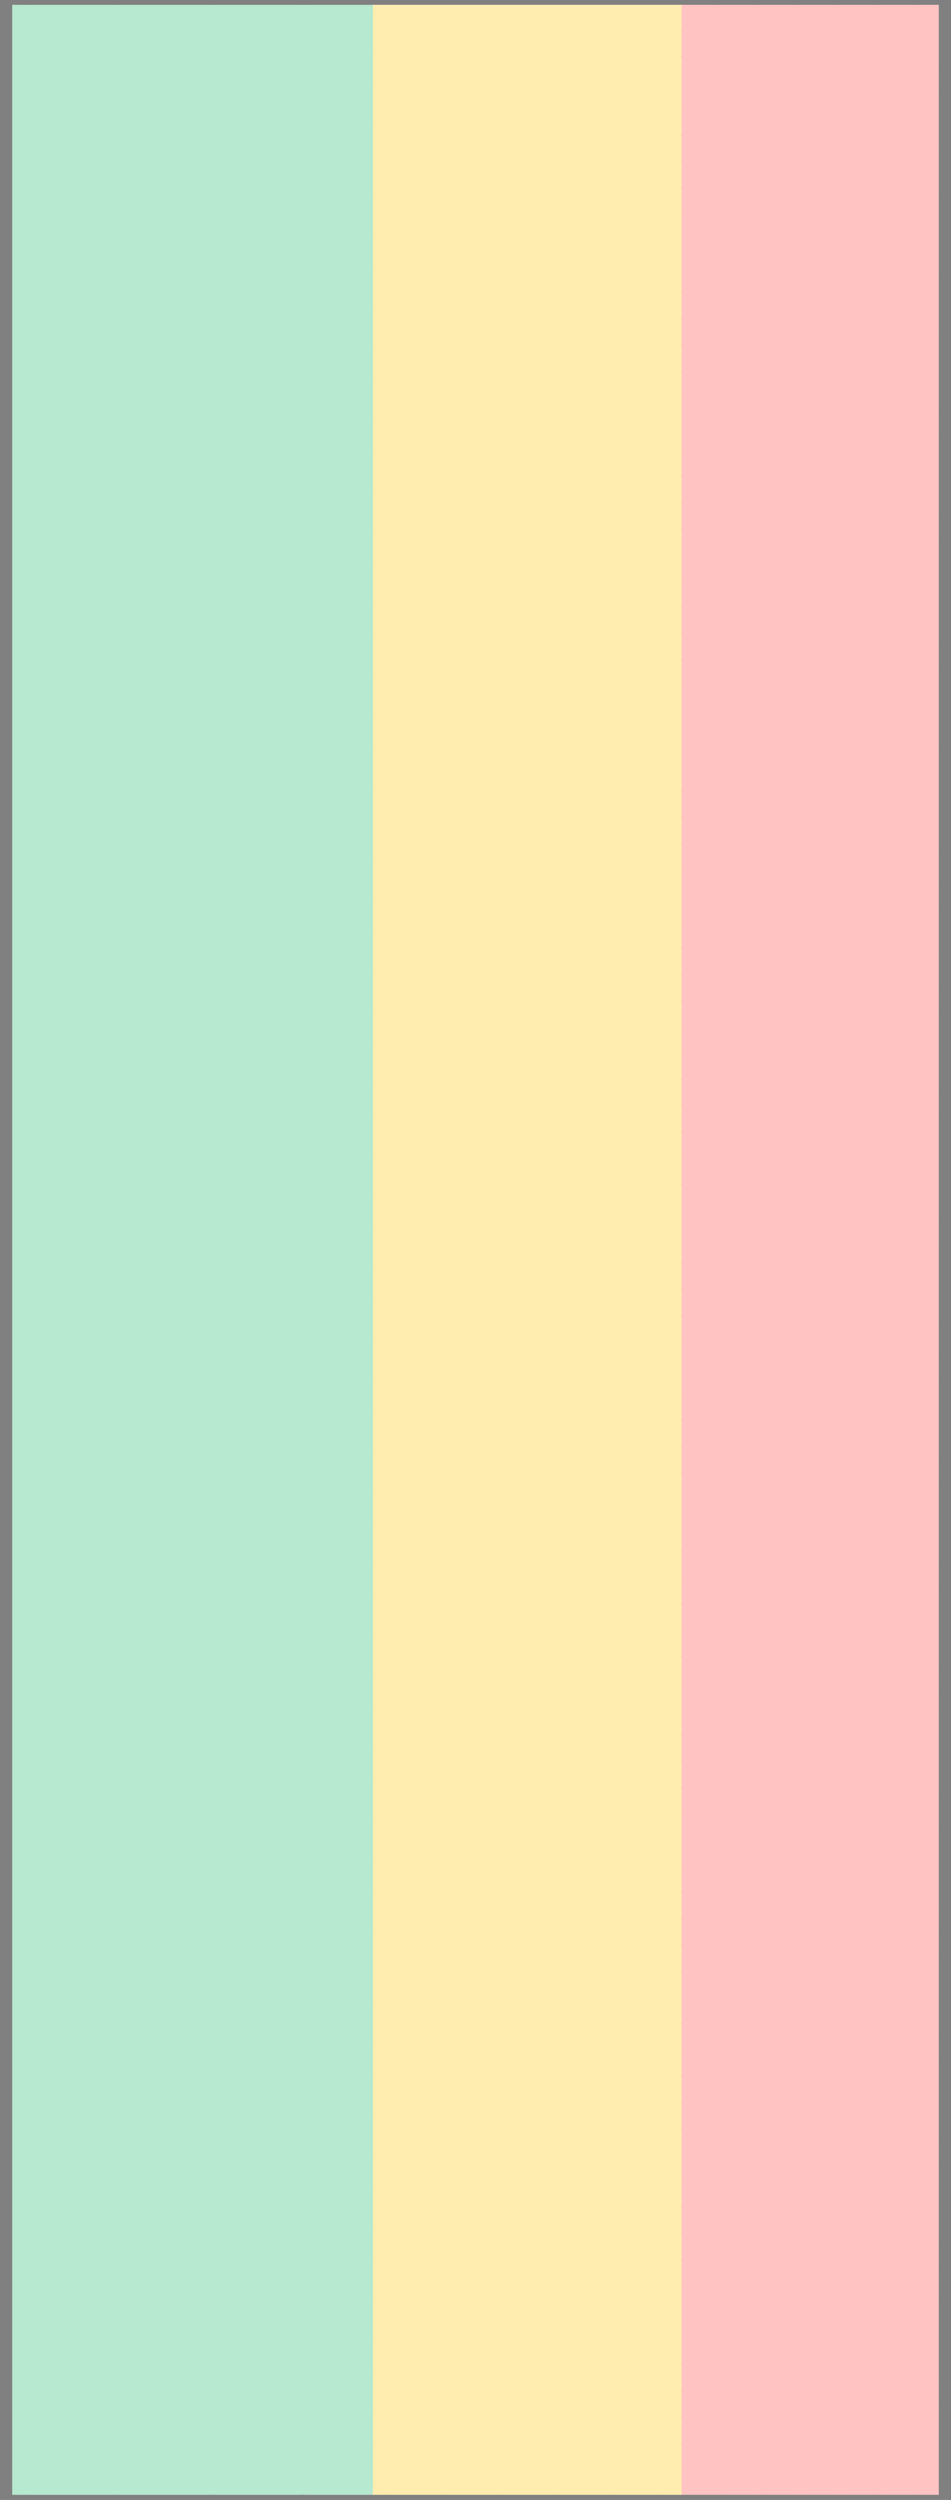 <?xml version="1.0" encoding="utf-8"?>
<!-- Generator: Adobe Illustrator 26.0.1, SVG Export Plug-In . SVG Version: 6.00 Build 0)  -->
<svg version="1.1" id="Layer_1" xmlns="http://www.w3.org/2000/svg" xmlns:xlink="http://www.w3.org/1999/xlink" x="0px" y="0px"
	 viewBox="0 0 296.1 777.9" style="enable-background:new 0 0 296.1 777.9;" xml:space="preserve">
<rect x="0" y="0" width="296.1" height="777.9" fill="#808080" stroke="none"/>
<style type="text/css">
	.st0{clip-path:url(#SVGID_00000170994226506373319890000013397380336074095022_);}
	.st1{fill:none;stroke:#231F20;stroke-width:0.25;stroke-linecap:round;stroke-linejoin:round;}
	.st2{fill:#B7E8D0;stroke:#E3EFCD;stroke-miterlimit:10;}
	.st3{clip-path:url(#SVGID_00000098938404289474618090000018122587664204686477_);}
	.st4{fill:#FFEDB0;}
	.st5{clip-path:url(#SVGID_00000068652181951847293680000006403343416483015349_);}
	.st6{fill:#FFC3C2;}
</style>
<g id="Layer_2_00000034053680420938335240000008060143296811593091_">
	<g id="Layer_1-2">
		<g>
			<defs>
				<rect id="SVGID_1_" x="3.8" y="1.5" width="112.7" height="774.8"/>
			</defs>
			<clipPath id="SVGID_00000046304753817148760450000016206264650268943503_">
				<use xlink:href="#SVGID_1_"  style="overflow:visible;"/>
			</clipPath>
			<g style="clip-path:url(#SVGID_00000046304753817148760450000016206264650268943503_);">
				<line class="st1" x1="-227.5" y1="62.5" x2="153.8" y2="-192.9"/>
				<line class="st1" x1="-227.5" y1="81.9" x2="153.8" y2="-173.6"/>
				<line class="st1" x1="-227.5" y1="101.2" x2="153.8" y2="-154.2"/>
				<line class="st1" x1="-227.5" y1="120.6" x2="153.8" y2="-134.8"/>
				<line class="st1" x1="-227.5" y1="140" x2="153.8" y2="-115.5"/>
				<line class="st1" x1="-227.5" y1="159.3" x2="153.8" y2="-96.1"/>
				<line class="st1" x1="-227.5" y1="178.7" x2="153.8" y2="-76.7"/>
				<line class="st1" x1="-227.5" y1="198.1" x2="153.8" y2="-57.4"/>
				<line class="st1" x1="-227.5" y1="217.4" x2="153.8" y2="-38"/>
				<line class="st1" x1="-227.5" y1="236.8" x2="153.8" y2="-18.7"/>
				<line class="st1" x1="-227.5" y1="256.1" x2="153.8" y2="0.7"/>
				<line class="st1" x1="-227.5" y1="275.5" x2="153.8" y2="20.1"/>
				<line class="st1" x1="-227.5" y1="294.9" x2="153.8" y2="39.4"/>
				<line class="st1" x1="-227.5" y1="314.2" x2="153.8" y2="58.8"/>
				<line class="st1" x1="-227.5" y1="333.6" x2="153.8" y2="78.1"/>
				<line class="st1" x1="-227.5" y1="353" x2="153.8" y2="97.5"/>
				<line class="st1" x1="-227.5" y1="372.3" x2="153.8" y2="116.9"/>
				<line class="st1" x1="-227.5" y1="391.7" x2="153.8" y2="136.2"/>
				<line class="st1" x1="-227.5" y1="411" x2="153.8" y2="155.6"/>
				<line class="st1" x1="-227.5" y1="430.4" x2="153.8" y2="175"/>
				<line class="st1" x1="-227.5" y1="449.8" x2="153.8" y2="194.3"/>
				<line class="st1" x1="-227.5" y1="469.1" x2="153.8" y2="213.7"/>
				<line class="st1" x1="-227.5" y1="488.5" x2="153.8" y2="233"/>
				<line class="st1" x1="-227.5" y1="507.9" x2="153.8" y2="252.4"/>
				<line class="st1" x1="-227.5" y1="527.2" x2="153.8" y2="271.8"/>
				<line class="st1" x1="-227.5" y1="546.6" x2="153.8" y2="291.1"/>
				<line class="st1" x1="-227.5" y1="565.9" x2="153.8" y2="310.5"/>
				<line class="st1" x1="-227.5" y1="585.3" x2="153.8" y2="329.9"/>
				<line class="st1" x1="-227.5" y1="604.7" x2="153.8" y2="349.2"/>
				<line class="st1" x1="-227.5" y1="624" x2="153.8" y2="368.6"/>
				<line class="st1" x1="-227.5" y1="643.4" x2="153.8" y2="387.9"/>
				<line class="st1" x1="-227.5" y1="662.8" x2="153.8" y2="407.3"/>
				<line class="st1" x1="-227.5" y1="682.1" x2="153.8" y2="426.7"/>
				<line class="st1" x1="-227.5" y1="701.5" x2="153.8" y2="446"/>
				<line class="st1" x1="-227.5" y1="720.8" x2="153.8" y2="465.4"/>
				<line class="st1" x1="-227.5" y1="740.2" x2="153.8" y2="484.8"/>
				<line class="st1" x1="-227.5" y1="759.6" x2="153.8" y2="504.1"/>
				<line class="st1" x1="-227.5" y1="778.9" x2="153.8" y2="523.5"/>
				<line class="st1" x1="-227.5" y1="798.3" x2="153.8" y2="542.8"/>
				<line class="st1" x1="-227.5" y1="817.6" x2="153.8" y2="562.2"/>
				<line class="st1" x1="-227.5" y1="837" x2="153.8" y2="581.6"/>
				<line class="st1" x1="-227.5" y1="856.4" x2="153.8" y2="600.9"/>
				<line class="st1" x1="-227.5" y1="875.7" x2="153.8" y2="620.3"/>
				<line class="st1" x1="-227.5" y1="895.1" x2="153.8" y2="639.7"/>
				<line class="st1" x1="-227.5" y1="914.5" x2="153.8" y2="659"/>
				<line class="st1" x1="-227.5" y1="933.8" x2="153.8" y2="678.4"/>
				<line class="st1" x1="-227.5" y1="953.2" x2="153.8" y2="697.7"/>
				<line class="st1" x1="-227.5" y1="972.5" x2="153.8" y2="717.1"/>
				<line class="st1" x1="-227.5" y1="991.9" x2="153.8" y2="736.5"/>
				<line class="st1" x1="-227.5" y1="1011.3" x2="153.8" y2="755.8"/>
				<line class="st1" x1="-227.5" y1="1030.6" x2="153.8" y2="775.2"/>
				<line class="st1" x1="-227.5" y1="1050" x2="153.8" y2="794.5"/>
				<rect x="-27" y="-19.8" class="st2" width="194.1" height="831.3"/>
			</g>
		</g>
		<g>
			<defs>
				<rect id="SVGID_00000013888725221023243400000009035357637893882294_" x="116.1" y="1.5" width="96.5" height="774.8"/>
			</defs>
			<clipPath id="SVGID_00000137130607175163842710000013657723482246428841_">
				<use xlink:href="#SVGID_00000013888725221023243400000009035357637893882294_"  style="overflow:visible;"/>
			</clipPath>
			<g style="clip-path:url(#SVGID_00000137130607175163842710000013657723482246428841_);">
				<line class="st1" x1="322.1" y1="72.9" x2="-59.2" y2="-182.6"/>
				<line class="st1" x1="322.1" y1="84.4" x2="-59.2" y2="-171.1"/>
				<line class="st1" x1="322.1" y1="95.9" x2="-59.2" y2="-159.6"/>
				<line class="st1" x1="322.1" y1="107.3" x2="-59.2" y2="-148.1"/>
				<line class="st1" x1="322.1" y1="118.8" x2="-59.2" y2="-136.6"/>
				<line class="st1" x1="322.1" y1="130.3" x2="-59.2" y2="-125.1"/>
				<line class="st1" x1="322.1" y1="141.8" x2="-59.2" y2="-113.7"/>
				<line class="st1" x1="322.1" y1="153.3" x2="-59.2" y2="-102.2"/>
				<line class="st1" x1="322.1" y1="164.8" x2="-59.2" y2="-90.7"/>
				<line class="st1" x1="322.1" y1="176.2" x2="-59.2" y2="-79.2"/>
				<line class="st1" x1="322.1" y1="187.7" x2="-59.2" y2="-67.7"/>
				<line class="st1" x1="322.1" y1="199.2" x2="-59.2" y2="-56.2"/>
				<line class="st1" x1="322.1" y1="210.7" x2="-59.2" y2="-44.8"/>
				<line class="st1" x1="322.1" y1="222.2" x2="-59.2" y2="-33.3"/>
				<line class="st1" x1="322.1" y1="233.6" x2="-59.2" y2="-21.8"/>
				<line class="st1" x1="322.1" y1="245.1" x2="-59.2" y2="-10.3"/>
				<line class="st1" x1="322.1" y1="256.6" x2="-59.2" y2="1.2"/>
				<line class="st1" x1="322.1" y1="268.1" x2="-59.2" y2="12.6"/>
				<line class="st1" x1="322.1" y1="279.6" x2="-59.2" y2="24.1"/>
				<line class="st1" x1="322.1" y1="291.1" x2="-59.2" y2="35.6"/>
				<line class="st1" x1="322.1" y1="302.5" x2="-59.2" y2="47.1"/>
				<line class="st1" x1="322.1" y1="314" x2="-59.2" y2="58.6"/>
				<line class="st1" x1="322.1" y1="325.5" x2="-59.2" y2="70.1"/>
				<line class="st1" x1="322.1" y1="337" x2="-59.2" y2="81.5"/>
				<line class="st1" x1="322.1" y1="348.5" x2="-59.2" y2="93"/>
				<line class="st1" x1="322.1" y1="359.9" x2="-59.2" y2="104.5"/>
				<line class="st1" x1="322.1" y1="371.4" x2="-59.2" y2="116"/>
				<line class="st1" x1="322.1" y1="382.9" x2="-59.2" y2="127.5"/>
				<line class="st1" x1="322.1" y1="394.4" x2="-59.2" y2="138.9"/>
				<line class="st1" x1="322.1" y1="405.9" x2="-59.2" y2="150.4"/>
				<line class="st1" x1="322.1" y1="417.4" x2="-59.2" y2="161.9"/>
				<line class="st1" x1="322.1" y1="428.8" x2="-59.2" y2="173.4"/>
				<line class="st1" x1="322.1" y1="440.3" x2="-59.2" y2="184.9"/>
				<line class="st1" x1="322.1" y1="451.8" x2="-59.2" y2="196.4"/>
				<line class="st1" x1="322.1" y1="463.3" x2="-59.2" y2="207.8"/>
				<line class="st1" x1="322.1" y1="474.8" x2="-59.2" y2="219.3"/>
				<line class="st1" x1="322.1" y1="486.3" x2="-59.2" y2="230.8"/>
				<line class="st1" x1="322.1" y1="497.7" x2="-59.2" y2="242.3"/>
				<line class="st1" x1="322.1" y1="509.2" x2="-59.2" y2="253.8"/>
				<line class="st1" x1="322.1" y1="520.7" x2="-59.2" y2="265.3"/>
				<line class="st1" x1="322.1" y1="532.2" x2="-59.2" y2="276.7"/>
				<line class="st1" x1="322.1" y1="543.7" x2="-59.2" y2="288.2"/>
				<line class="st1" x1="322.1" y1="555.1" x2="-59.2" y2="299.7"/>
				<line class="st1" x1="322.1" y1="566.6" x2="-59.2" y2="311.2"/>
				<line class="st1" x1="322.1" y1="578.1" x2="-59.2" y2="322.7"/>
				<line class="st1" x1="322.1" y1="589.6" x2="-59.2" y2="334.1"/>
				<line class="st1" x1="322.1" y1="601.1" x2="-59.2" y2="345.6"/>
				<line class="st1" x1="322.1" y1="612.6" x2="-59.2" y2="357.1"/>
				<line class="st1" x1="322.1" y1="624" x2="-59.2" y2="368.6"/>
				<line class="st1" x1="322.1" y1="635.5" x2="-59.2" y2="380.1"/>
				<line class="st1" x1="322.1" y1="647" x2="-59.2" y2="391.6"/>
				<line class="st1" x1="322.1" y1="658.5" x2="-59.2" y2="403"/>
				<line class="st1" x1="322.1" y1="670" x2="-59.2" y2="414.5"/>
				<line class="st1" x1="322.1" y1="681.4" x2="-59.2" y2="426"/>
				<line class="st1" x1="322.1" y1="692.9" x2="-59.2" y2="437.5"/>
				<line class="st1" x1="322.1" y1="704.4" x2="-59.2" y2="449"/>
				<line class="st1" x1="322.1" y1="715.9" x2="-59.2" y2="460.5"/>
				<line class="st1" x1="322.1" y1="727.4" x2="-59.2" y2="471.9"/>
				<line class="st1" x1="322.1" y1="738.9" x2="-59.2" y2="483.4"/>
				<line class="st1" x1="322.1" y1="750.3" x2="-59.2" y2="494.9"/>
				<line class="st1" x1="322.1" y1="761.8" x2="-59.2" y2="506.4"/>
				<line class="st1" x1="322.1" y1="773.3" x2="-59.2" y2="517.9"/>
				<line class="st1" x1="322.1" y1="784.8" x2="-59.2" y2="529.3"/>
				<line class="st1" x1="322.1" y1="796.3" x2="-59.2" y2="540.8"/>
				<line class="st1" x1="322.1" y1="807.8" x2="-59.2" y2="552.3"/>
				<line class="st1" x1="322.1" y1="819.2" x2="-59.2" y2="563.8"/>
				<line class="st1" x1="322.1" y1="830.7" x2="-59.2" y2="575.3"/>
				<line class="st1" x1="322.1" y1="842.2" x2="-59.2" y2="586.8"/>
				<line class="st1" x1="322.1" y1="853.7" x2="-59.2" y2="598.2"/>
				<line class="st1" x1="322.1" y1="865.2" x2="-59.2" y2="609.7"/>
				<line class="st1" x1="322.1" y1="876.6" x2="-59.2" y2="621.2"/>
				<line class="st1" x1="322.1" y1="888.1" x2="-59.2" y2="632.7"/>
				<line class="st1" x1="322.1" y1="899.6" x2="-59.2" y2="644.2"/>
				<line class="st1" x1="322.1" y1="911.1" x2="-59.2" y2="655.6"/>
				<line class="st1" x1="322.1" y1="922.6" x2="-59.2" y2="667.1"/>
				<line class="st1" x1="322.1" y1="934.1" x2="-59.2" y2="678.6"/>
				<line class="st1" x1="322.1" y1="945.5" x2="-59.2" y2="690.1"/>
				<line class="st1" x1="322.1" y1="957" x2="-59.2" y2="701.6"/>
				<line class="st1" x1="322.1" y1="968.5" x2="-59.2" y2="713.1"/>
				<line class="st1" x1="322.1" y1="980" x2="-59.2" y2="724.5"/>
				<line class="st1" x1="322.1" y1="991.5" x2="-59.2" y2="736"/>
				<line class="st1" x1="322.1" y1="1003" x2="-59.2" y2="747.5"/>
				<line class="st1" x1="322.1" y1="1014.4" x2="-59.2" y2="759"/>
				<line class="st1" x1="322.1" y1="1025.9" x2="-59.2" y2="770.5"/>
				<line class="st1" x1="322.1" y1="1037.4" x2="-59.2" y2="782"/>
				<line class="st1" x1="322.1" y1="1048.9" x2="-59.2" y2="793.4"/>
				<line class="st1" x1="322.1" y1="1060.4" x2="-59.2" y2="804.9"/>
				<rect x="68.1" y="-22.5" class="st4" width="194.1" height="831.3"/>
			</g>
		</g>
		<g>
			<defs>
				<rect id="SVGID_00000114073954222177562720000011645646541818835859_" x="212.2" y="1.5" width="80.1" height="774.8"/>
			</defs>
			<clipPath id="SVGID_00000046314037174455660010000012379728784275278222_">
				<use xlink:href="#SVGID_00000114073954222177562720000011645646541818835859_"  style="overflow:visible;"/>
			</clipPath>
			<g style="clip-path:url(#SVGID_00000046314037174455660010000012379728784275278222_);">
				<line class="st1" x1="77.5" y1="75.2" x2="458.8" y2="-180.2"/>
				<line class="st1" x1="77.5" y1="83.4" x2="458.8" y2="-172.1"/>
				<line class="st1" x1="77.5" y1="91.6" x2="458.8" y2="-163.9"/>
				<line class="st1" x1="77.5" y1="99.7" x2="458.8" y2="-155.7"/>
				<line class="st1" x1="77.5" y1="107.9" x2="458.8" y2="-147.6"/>
				<line class="st1" x1="77.5" y1="116" x2="458.8" y2="-139.4"/>
				<line class="st1" x1="77.5" y1="124.2" x2="458.8" y2="-131.2"/>
				<line class="st1" x1="77.5" y1="132.4" x2="458.8" y2="-123.1"/>
				<line class="st1" x1="77.5" y1="140.5" x2="458.8" y2="-114.9"/>
				<line class="st1" x1="77.5" y1="148.7" x2="458.8" y2="-106.8"/>
				<line class="st1" x1="77.5" y1="156.8" x2="458.8" y2="-98.6"/>
				<line class="st1" x1="77.5" y1="165" x2="458.8" y2="-90.4"/>
				<line class="st1" x1="77.5" y1="173.2" x2="458.8" y2="-82.3"/>
				<line class="st1" x1="77.5" y1="181.3" x2="458.8" y2="-74.1"/>
				<line class="st1" x1="77.5" y1="189.5" x2="458.8" y2="-66"/>
				<line class="st1" x1="77.5" y1="197.6" x2="458.8" y2="-57.8"/>
				<line class="st1" x1="77.5" y1="205.8" x2="458.8" y2="-49.6"/>
				<line class="st1" x1="77.5" y1="214" x2="458.8" y2="-41.5"/>
				<line class="st1" x1="77.5" y1="222.1" x2="458.8" y2="-33.3"/>
				<line class="st1" x1="77.5" y1="230.3" x2="458.8" y2="-25.2"/>
				<line class="st1" x1="77.5" y1="238.5" x2="458.8" y2="-17"/>
				<line class="st1" x1="77.5" y1="246.6" x2="458.8" y2="-8.8"/>
				<line class="st1" x1="77.5" y1="254.8" x2="458.8" y2="-0.7"/>
				<line class="st1" x1="77.5" y1="262.9" x2="458.8" y2="7.5"/>
				<line class="st1" x1="77.5" y1="271.1" x2="458.8" y2="15.7"/>
				<line class="st1" x1="77.5" y1="279.3" x2="458.8" y2="23.8"/>
				<line class="st1" x1="77.5" y1="287.4" x2="458.8" y2="32"/>
				<line class="st1" x1="77.5" y1="295.6" x2="458.8" y2="40.1"/>
				<line class="st1" x1="77.5" y1="303.7" x2="458.8" y2="48.3"/>
				<line class="st1" x1="77.5" y1="311.9" x2="458.8" y2="56.5"/>
				<line class="st1" x1="77.5" y1="320.1" x2="458.8" y2="64.6"/>
				<line class="st1" x1="77.5" y1="328.2" x2="458.8" y2="72.8"/>
				<line class="st1" x1="77.5" y1="336.4" x2="458.8" y2="80.9"/>
				<line class="st1" x1="77.5" y1="344.5" x2="458.8" y2="89.1"/>
				<line class="st1" x1="77.5" y1="352.7" x2="458.8" y2="97.3"/>
				<line class="st1" x1="77.5" y1="360.9" x2="458.8" y2="105.4"/>
				<line class="st1" x1="77.5" y1="369" x2="458.8" y2="113.6"/>
				<line class="st1" x1="77.5" y1="377.2" x2="458.8" y2="121.7"/>
				<line class="st1" x1="77.5" y1="385.3" x2="458.8" y2="129.9"/>
				<line class="st1" x1="77.5" y1="393.5" x2="458.8" y2="138.1"/>
				<line class="st1" x1="77.5" y1="401.7" x2="458.8" y2="146.2"/>
				<line class="st1" x1="77.5" y1="409.8" x2="458.8" y2="154.4"/>
				<line class="st1" x1="77.5" y1="418" x2="458.8" y2="162.5"/>
				<line class="st1" x1="77.5" y1="426.2" x2="458.8" y2="170.7"/>
				<line class="st1" x1="77.5" y1="434.3" x2="458.8" y2="178.9"/>
				<line class="st1" x1="77.5" y1="442.5" x2="458.8" y2="187"/>
				<line class="st1" x1="77.5" y1="450.6" x2="458.8" y2="195.2"/>
				<line class="st1" x1="77.5" y1="458.8" x2="458.8" y2="203.4"/>
				<line class="st1" x1="77.5" y1="467" x2="458.8" y2="211.5"/>
				<line class="st1" x1="77.5" y1="475.1" x2="458.8" y2="219.7"/>
				<line class="st1" x1="77.5" y1="483.3" x2="458.8" y2="227.8"/>
				<line class="st1" x1="77.5" y1="491.4" x2="458.8" y2="236"/>
				<line class="st1" x1="77.5" y1="499.6" x2="458.8" y2="244.2"/>
				<line class="st1" x1="77.5" y1="507.8" x2="458.8" y2="252.3"/>
				<line class="st1" x1="77.5" y1="515.9" x2="458.8" y2="260.5"/>
				<line class="st1" x1="77.5" y1="524.1" x2="458.8" y2="268.6"/>
				<line class="st1" x1="77.5" y1="532.2" x2="458.8" y2="276.8"/>
				<line class="st1" x1="77.5" y1="540.4" x2="458.8" y2="285"/>
				<line class="st1" x1="77.5" y1="548.6" x2="458.8" y2="293.1"/>
				<line class="st1" x1="77.5" y1="556.7" x2="458.8" y2="301.3"/>
				<line class="st1" x1="77.5" y1="564.9" x2="458.8" y2="309.4"/>
				<line class="st1" x1="77.5" y1="573" x2="458.8" y2="317.6"/>
				<line class="st1" x1="77.5" y1="581.2" x2="458.8" y2="325.8"/>
				<line class="st1" x1="77.5" y1="589.4" x2="458.8" y2="333.9"/>
				<line class="st1" x1="77.5" y1="597.5" x2="458.8" y2="342.1"/>
				<line class="st1" x1="77.5" y1="605.7" x2="458.8" y2="350.2"/>
				<line class="st1" x1="77.5" y1="613.9" x2="458.8" y2="358.4"/>
				<line class="st1" x1="77.5" y1="622" x2="458.8" y2="366.6"/>
				<line class="st1" x1="77.5" y1="630.2" x2="458.8" y2="374.7"/>
				<line class="st1" x1="77.5" y1="638.3" x2="458.8" y2="382.9"/>
				<line class="st1" x1="77.5" y1="646.5" x2="458.8" y2="391.1"/>
				<line class="st1" x1="77.5" y1="654.7" x2="458.8" y2="399.2"/>
				<line class="st1" x1="77.5" y1="662.8" x2="458.8" y2="407.4"/>
				<line class="st1" x1="77.5" y1="671" x2="458.8" y2="415.5"/>
				<line class="st1" x1="77.5" y1="679.1" x2="458.8" y2="423.7"/>
				<line class="st1" x1="77.5" y1="687.3" x2="458.8" y2="431.9"/>
				<line class="st1" x1="77.5" y1="695.5" x2="458.8" y2="440"/>
				<line class="st1" x1="77.5" y1="703.6" x2="458.8" y2="448.2"/>
				<line class="st1" x1="77.5" y1="711.8" x2="458.8" y2="456.3"/>
				<line class="st1" x1="77.5" y1="719.9" x2="458.8" y2="464.5"/>
				<line class="st1" x1="77.5" y1="728.1" x2="458.8" y2="472.7"/>
				<line class="st1" x1="77.5" y1="736.3" x2="458.8" y2="480.8"/>
				<line class="st1" x1="77.5" y1="744.4" x2="458.8" y2="489"/>
				<line class="st1" x1="77.5" y1="752.6" x2="458.8" y2="497.1"/>
				<line class="st1" x1="77.5" y1="760.7" x2="458.8" y2="505.3"/>
				<line class="st1" x1="77.5" y1="768.9" x2="458.8" y2="513.5"/>
				<line class="st1" x1="77.5" y1="777.1" x2="458.8" y2="521.6"/>
				<line class="st1" x1="77.5" y1="785.2" x2="458.8" y2="529.8"/>
				<line class="st1" x1="77.5" y1="793.4" x2="458.8" y2="537.9"/>
				<line class="st1" x1="77.5" y1="801.6" x2="458.8" y2="546.1"/>
				<line class="st1" x1="77.5" y1="809.7" x2="458.8" y2="554.3"/>
				<line class="st1" x1="77.5" y1="817.9" x2="458.8" y2="562.4"/>
				<line class="st1" x1="77.5" y1="826" x2="458.8" y2="570.6"/>
				<line class="st1" x1="77.5" y1="834.2" x2="458.8" y2="578.8"/>
				<line class="st1" x1="77.5" y1="842.4" x2="458.8" y2="586.9"/>
				<line class="st1" x1="77.5" y1="850.5" x2="458.8" y2="595.1"/>
				<line class="st1" x1="77.5" y1="858.7" x2="458.8" y2="603.2"/>
				<line class="st1" x1="77.5" y1="866.8" x2="458.8" y2="611.4"/>
				<line class="st1" x1="77.5" y1="875" x2="458.8" y2="619.6"/>
				<line class="st1" x1="77.5" y1="883.2" x2="458.8" y2="627.7"/>
				<line class="st1" x1="77.5" y1="891.3" x2="458.8" y2="635.9"/>
				<line class="st1" x1="77.5" y1="899.5" x2="458.8" y2="644"/>
				<line class="st1" x1="77.5" y1="907.6" x2="458.8" y2="652.2"/>
				<line class="st1" x1="77.5" y1="915.8" x2="458.8" y2="660.4"/>
				<line class="st1" x1="77.5" y1="924" x2="458.8" y2="668.5"/>
				<line class="st1" x1="77.5" y1="932.1" x2="458.8" y2="676.7"/>
				<line class="st1" x1="77.5" y1="940.3" x2="458.8" y2="684.8"/>
				<line class="st1" x1="77.5" y1="948.4" x2="458.8" y2="693"/>
				<line class="st1" x1="77.5" y1="956.6" x2="458.8" y2="701.2"/>
				<line class="st1" x1="77.5" y1="964.8" x2="458.8" y2="709.3"/>
				<line class="st1" x1="77.5" y1="972.9" x2="458.8" y2="717.5"/>
				<line class="st1" x1="77.5" y1="981.1" x2="458.8" y2="725.6"/>
				<line class="st1" x1="77.5" y1="989.3" x2="458.8" y2="733.8"/>
				<line class="st1" x1="77.5" y1="997.4" x2="458.8" y2="742"/>
				<line class="st1" x1="77.5" y1="1005.6" x2="458.8" y2="750.1"/>
				<line class="st1" x1="77.5" y1="1013.7" x2="458.8" y2="758.3"/>
				<line class="st1" x1="77.5" y1="1021.9" x2="458.8" y2="766.5"/>
				<line class="st1" x1="77.5" y1="1030.1" x2="458.8" y2="774.6"/>
				<line class="st1" x1="77.5" y1="1038.2" x2="458.8" y2="782.8"/>
				<line class="st1" x1="77.5" y1="1046.4" x2="458.8" y2="790.9"/>
				<line class="st1" x1="77.5" y1="1054.5" x2="458.8" y2="799.1"/>
				<line class="st1" x1="77.5" y1="1062.7" x2="458.8" y2="807.3"/>
				<rect x="156.4" y="-22.5" class="st6" width="194.1" height="831.3"/>
			</g>
		</g>
	</g>
</g>
</svg>
